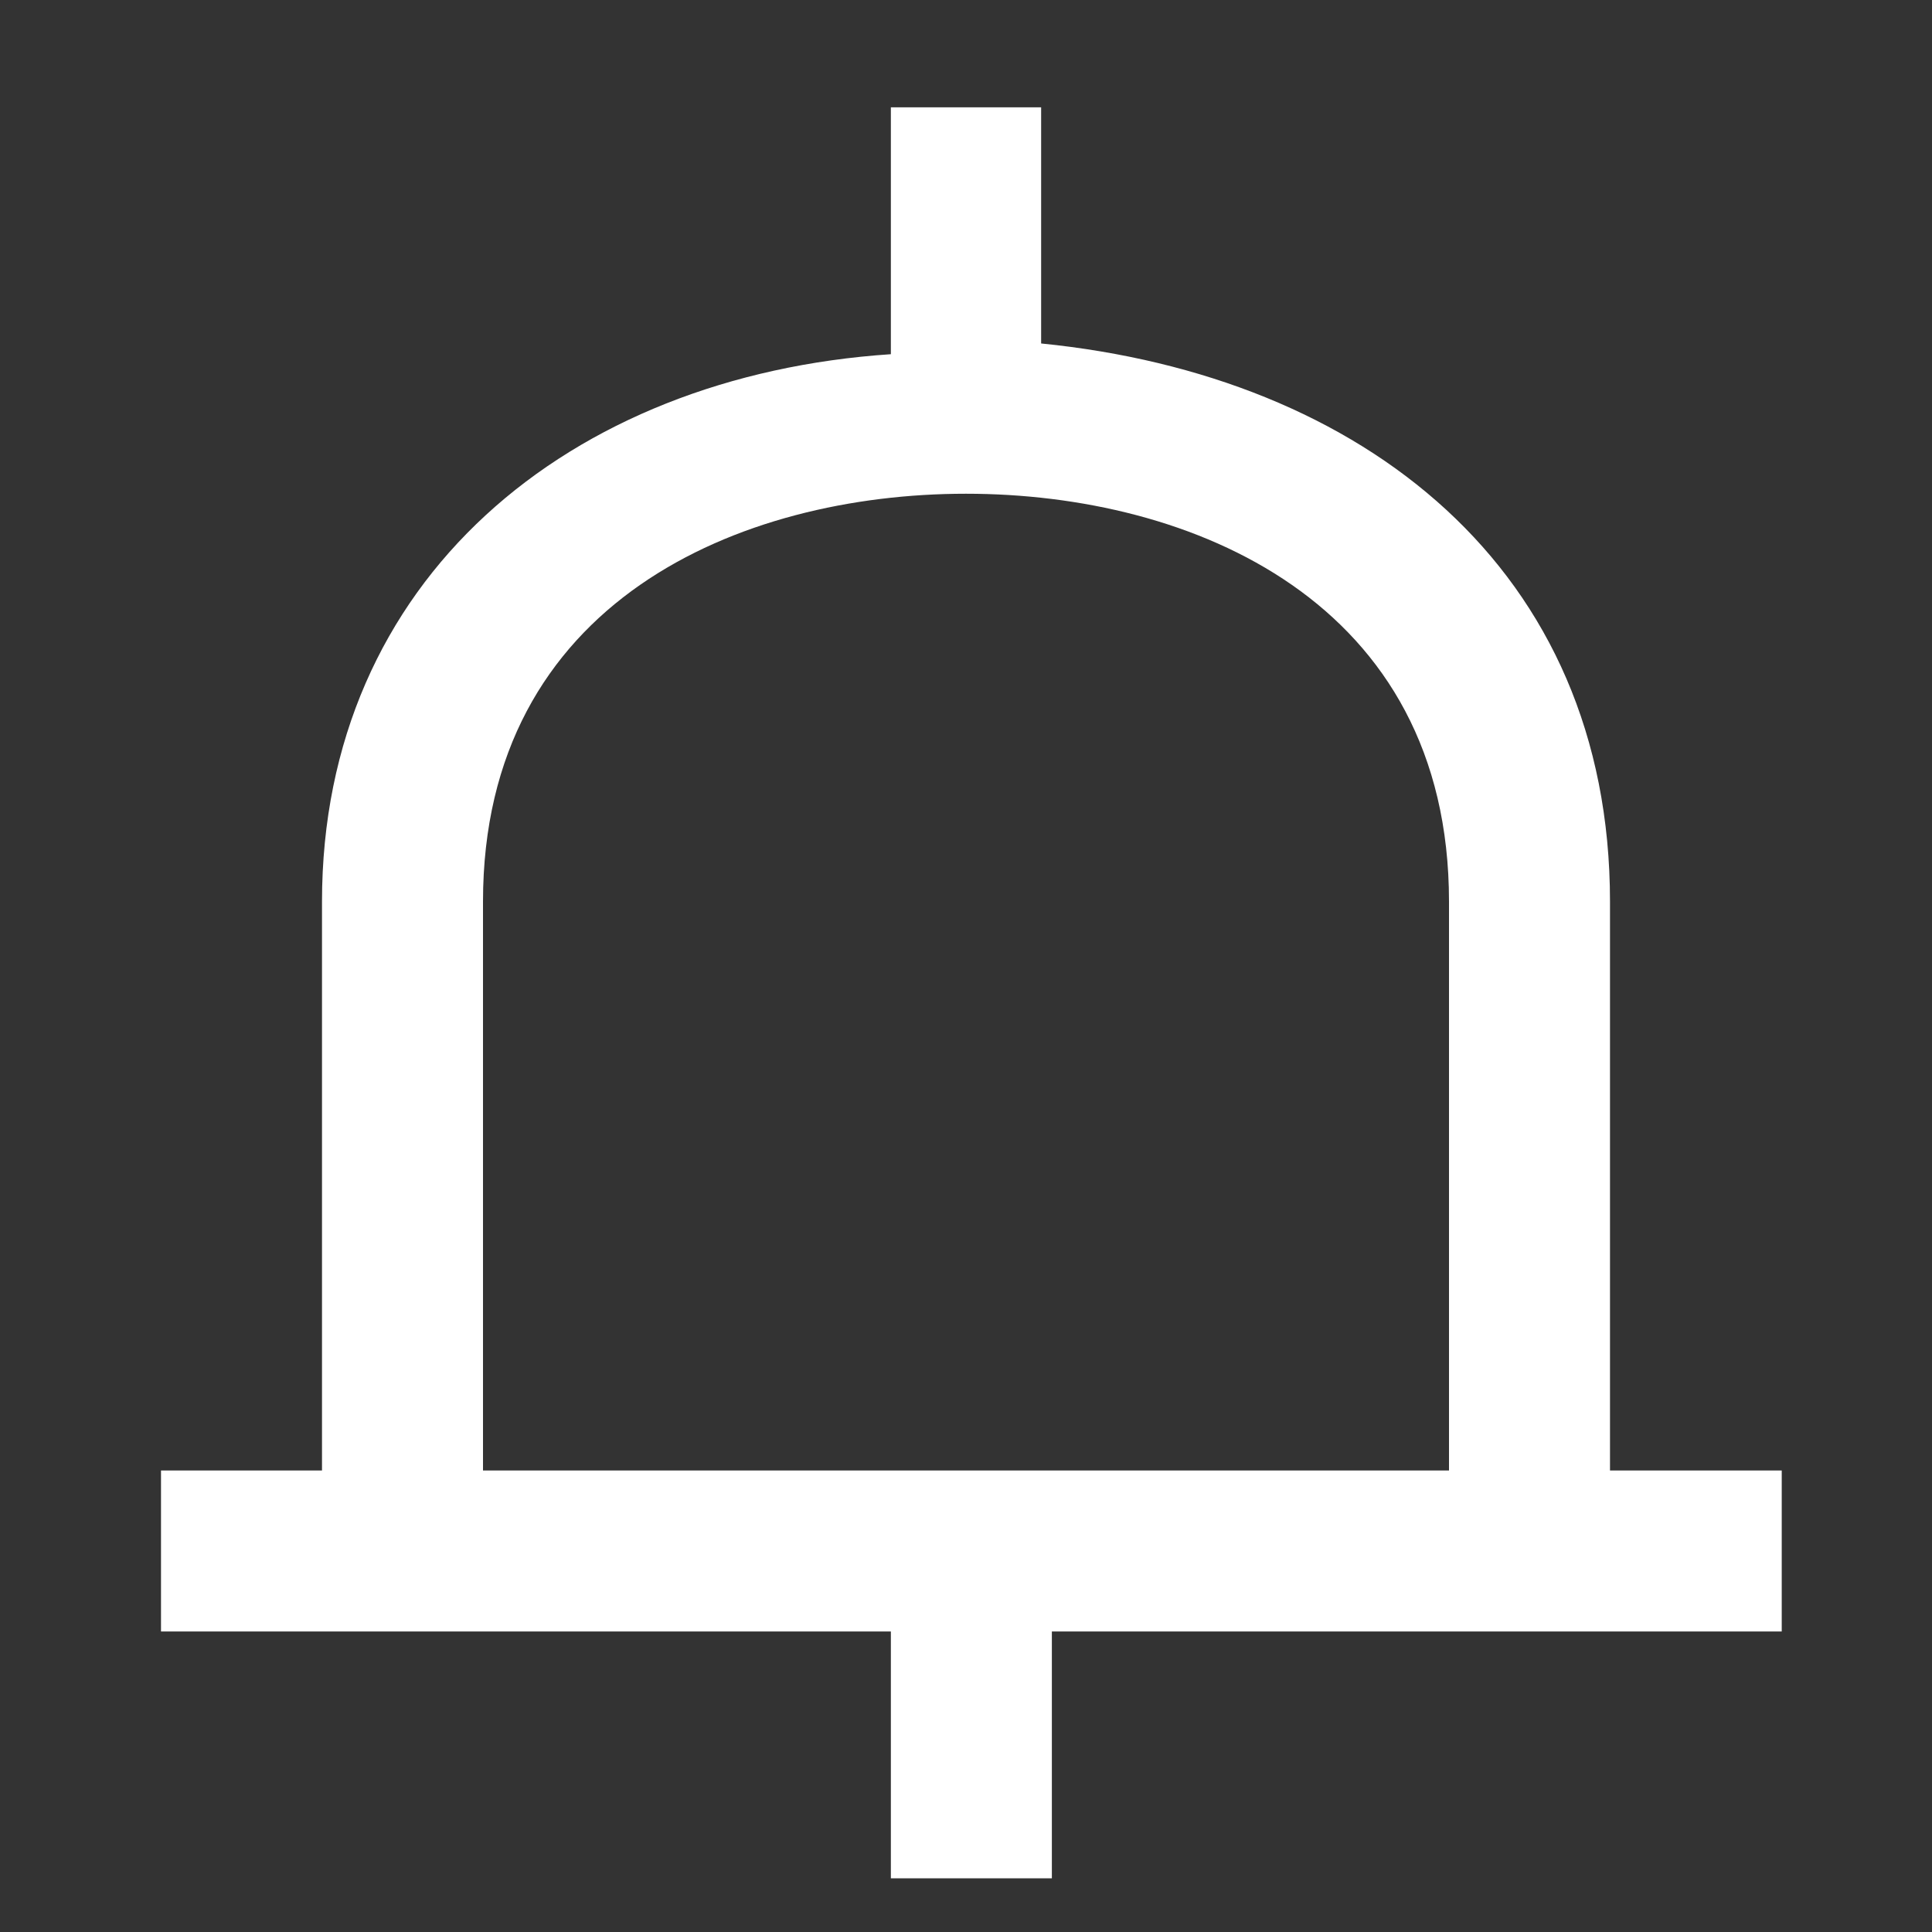 <svg xmlns="http://www.w3.org/2000/svg" width="18" height="18" viewBox="0 0 18 18"><rect x="0" y="0" width="18" height="18" fill="#333333" stroke="none"/><path fill="#FFF" d="M16.5 13.7H15V8.4c0-3.1-2.3-4.9-5.3-5.2V1H8.3v2.3C5.3 3.5 3 5.4 3 8.4v5.3H1.5v1.5h6.8v2.3h1.5v-2.3h6.8v-1.5zm-12-5.3c0-2.8 2.4-3.8 4.5-3.8s4.5 1 4.5 3.8v5.3h-9V8.4z"/></svg>